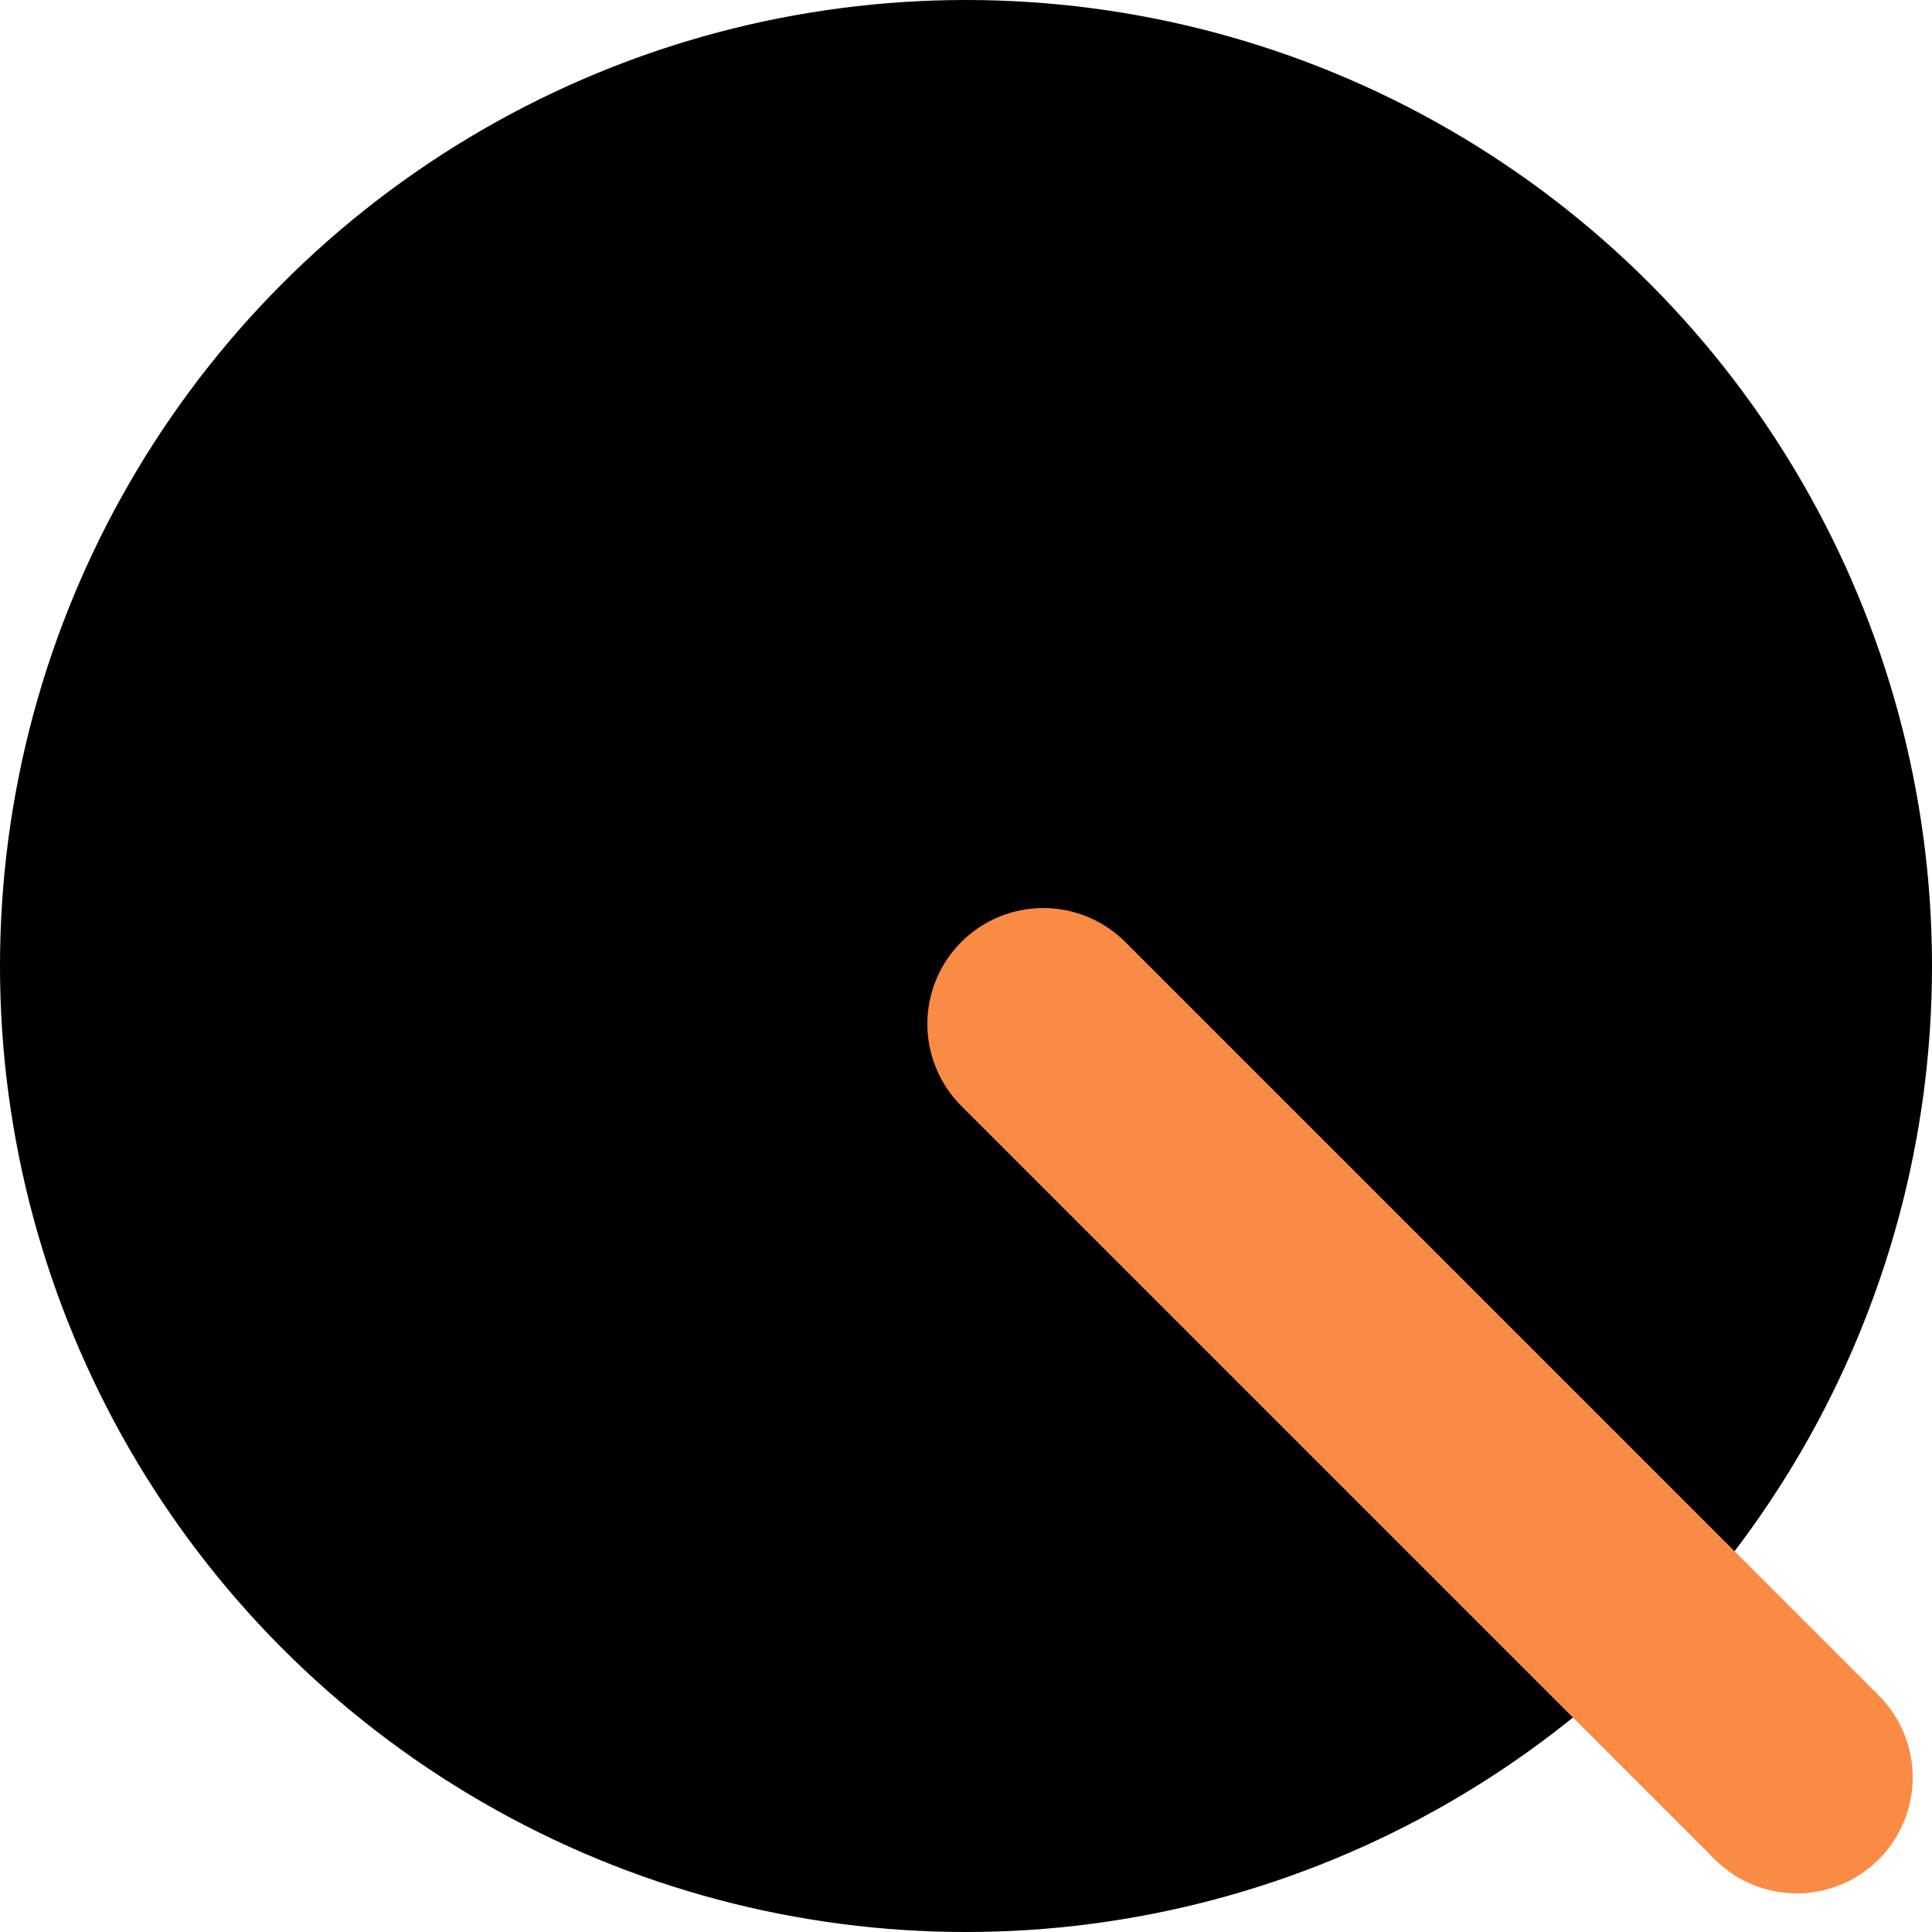 <svg width="50" height="50" viewBox="0 0 50 50" fill="none" xmlns="http://www.w3.org/2000/svg">
<circle cx="25" cy="25" r="25" fill="black"/>
<path d="M27 26.5L46.5 46" stroke="#FA8B45" stroke-width="6" stroke-linecap="round"/>
</svg>
